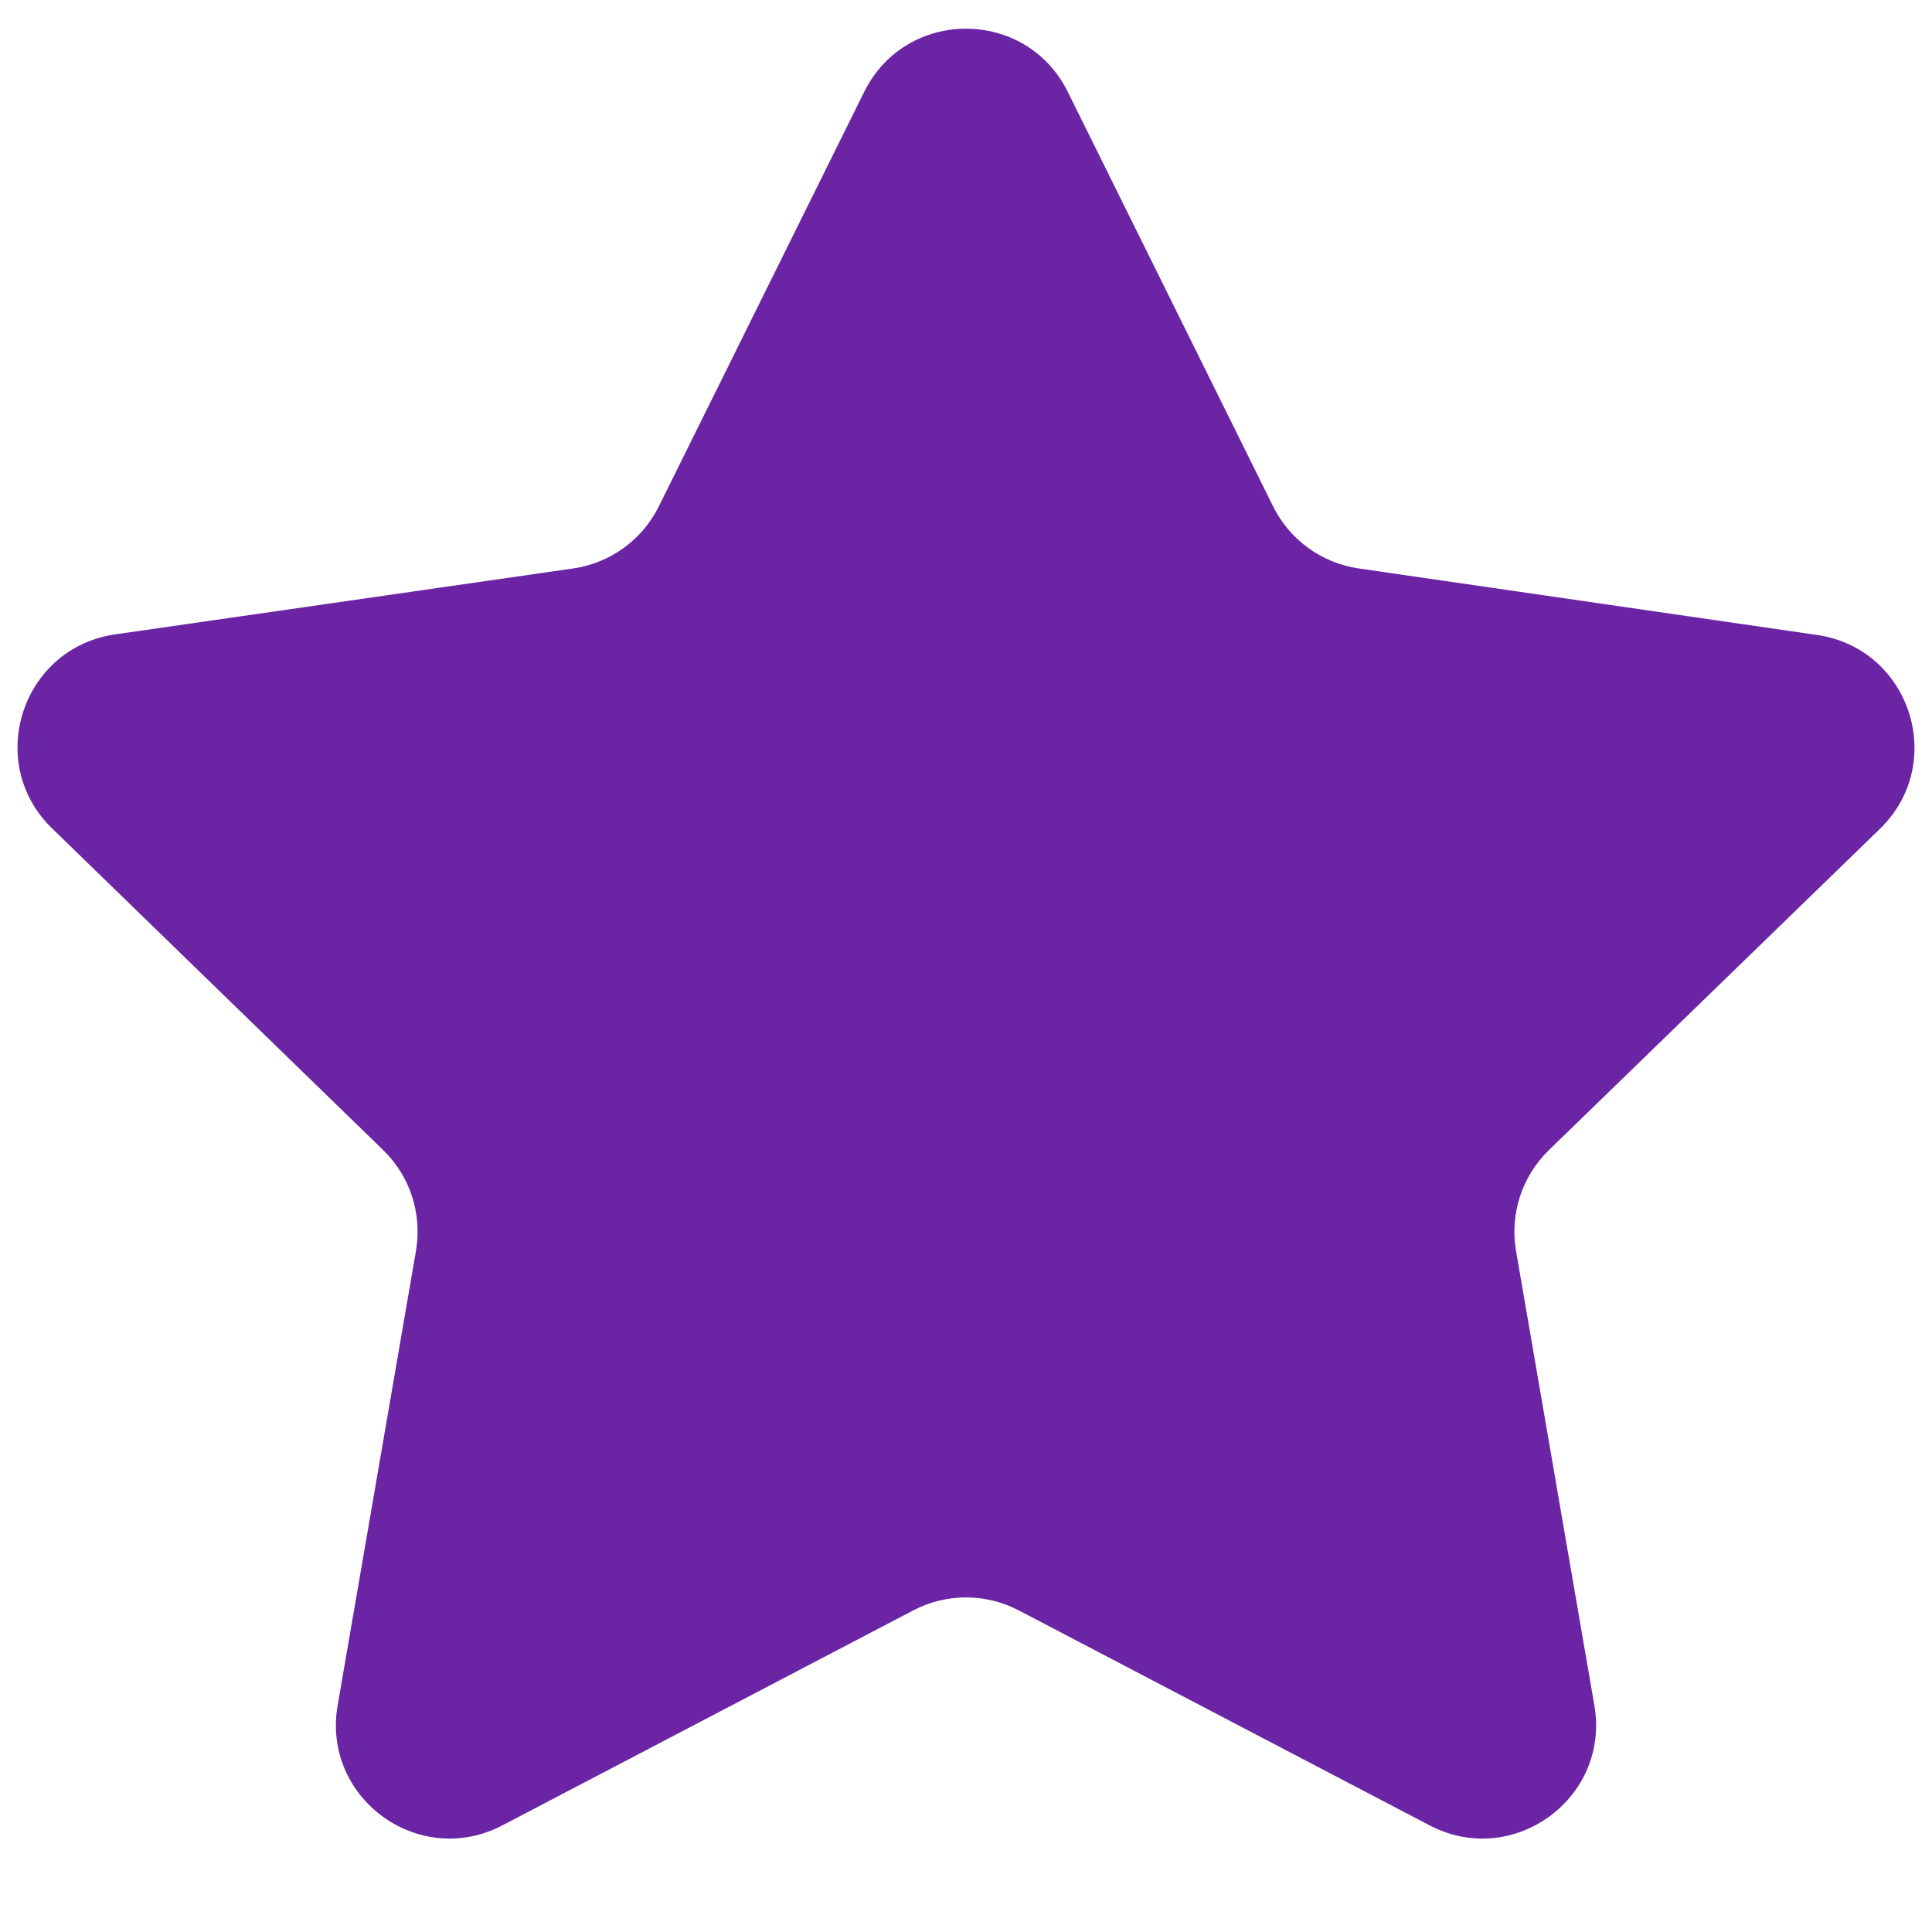<svg width="17" height="17" viewBox="0 0 17 17" fill="none" xmlns="http://www.w3.org/2000/svg">
<path d="M9.396 0.809C9.029 0.067 7.971 0.067 7.604 0.809L5.797 4.456C5.651 4.751 5.369 4.955 5.043 5.002L1.013 5.582C0.191 5.701 -0.137 6.711 0.458 7.289L3.372 10.12C3.609 10.35 3.716 10.682 3.66 11.008L2.971 15.006C2.83 15.822 3.686 16.446 4.42 16.062L8.036 14.17C8.327 14.018 8.673 14.018 8.964 14.17L12.58 16.062C13.314 16.446 14.17 15.822 14.029 15.006L13.34 11.008C13.284 10.682 13.392 10.35 13.629 10.12L16.541 7.294C17.137 6.716 16.81 5.706 15.988 5.587L11.956 5.002C11.631 4.955 11.349 4.751 11.203 4.457L9.396 0.809Z" fill="#6B24A4"/>
</svg>
